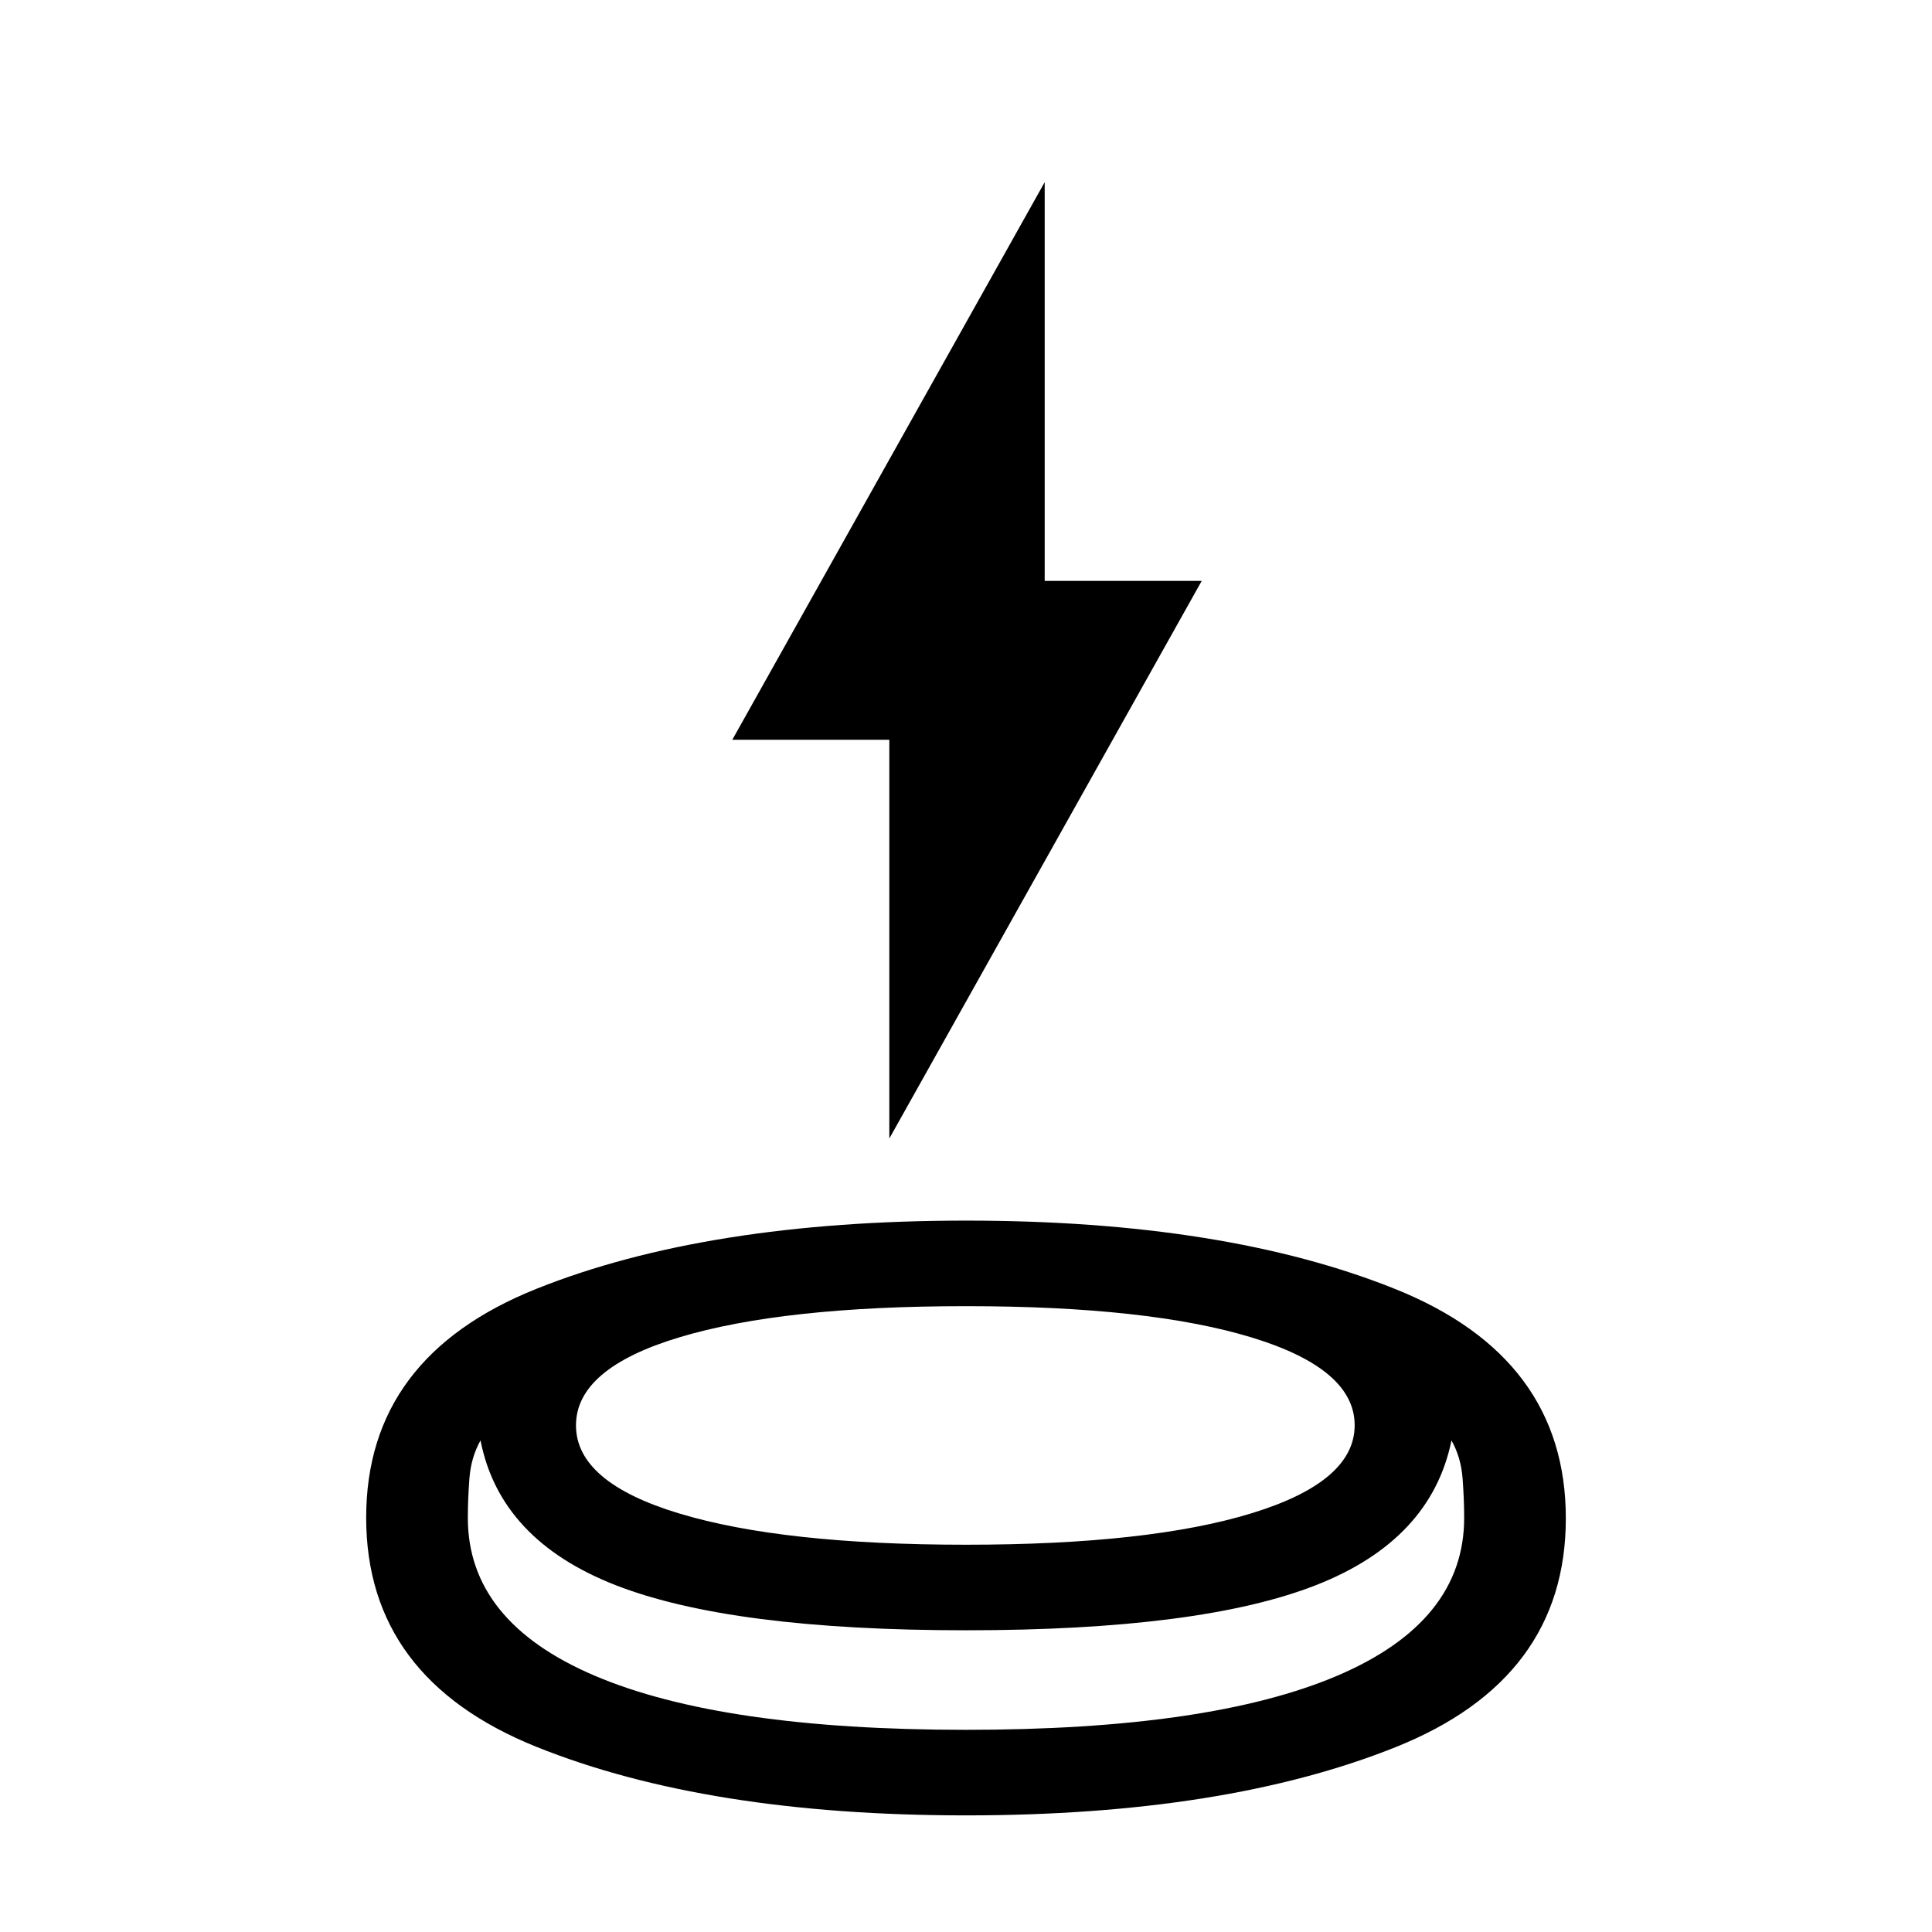 <svg xmlns="http://www.w3.org/2000/svg" height="40" viewBox="0 -960 960 960" width="40"><path d="M479.95-57.95q-128.693 0-213.347-34.037-84.654-34.038-84.654-113.917 0-79.88 84.704-113.731 84.703-33.852 213.397-33.852 128.693 0 213.347 34.038 84.654 34.037 84.654 113.917 0 79.879-84.704 113.731-84.703 33.852-213.397 33.852Zm.05-91.974q-116.744 0-174.141-22.436-57.398-22.436-67.089-71.897-4.744 8.423-5.526 18.949-.782 10.526-.782 19.518 0 51.585 63.089 78.456 63.09 26.872 184.449 26.872 121.359 0 184.449-26.872 63.089-26.871 63.089-78.456 0-8.992-.782-19.518t-5.526-18.949q-10.102 49.461-67.294 71.897Q596.744-149.924 480-149.924Zm0-42.512q91.013 0 142.071-15.678 51.057-15.679 51.057-43.68 0-28.001-51.057-43.591-51.058-15.59-142.071-15.59t-142.404 15.466q-51.391 15.466-51.391 43.769 0 28.304 51.391 43.804 51.391 15.5 142.404 15.5Zm-38.102-201.846v-198.127h-78.025l155.229-277.075v198.127h78.025L441.898-394.282ZM480-192.436Zm0 91.974Zm-.769-49.462Z"/></svg>